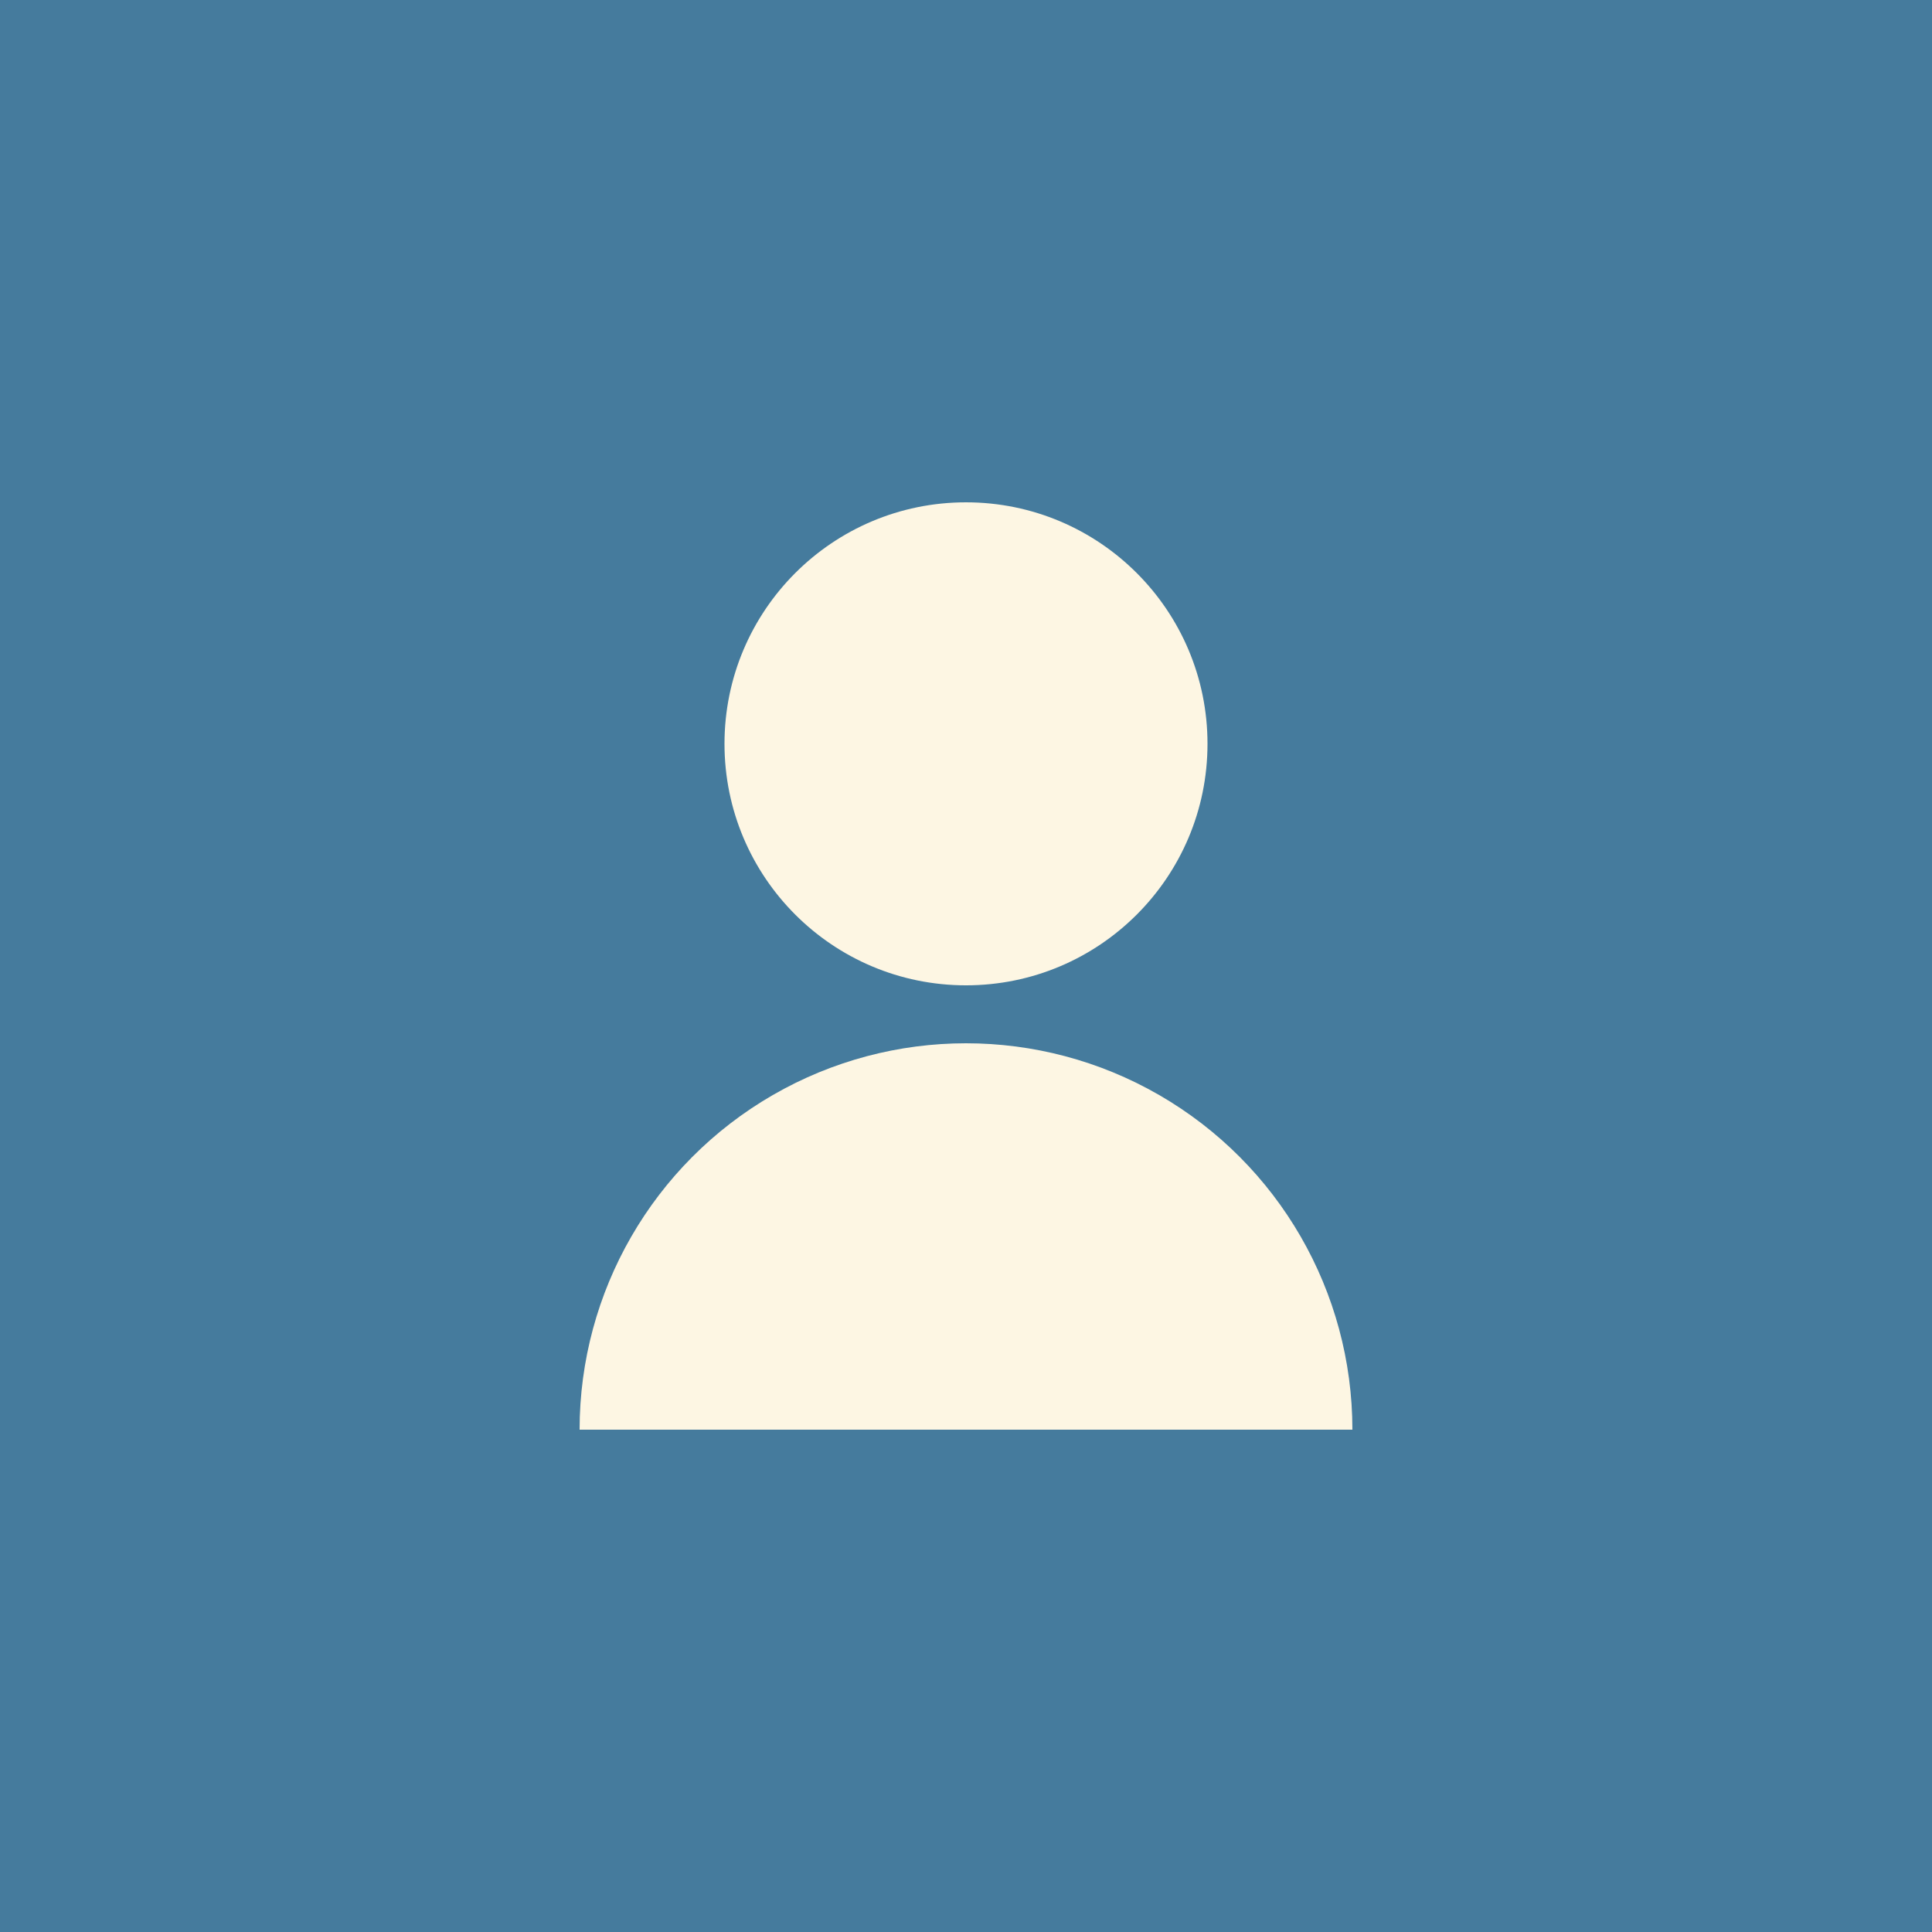 <?xml version="1.0" encoding="UTF-8" standalone="no"?>
<!-- Created with Inkscape (http://www.inkscape.org/) -->

<svg
   width="1000"
   height="1000"
   viewBox="0 0 264.583 264.583"
   version="1.1"
   id="svg1654"
   inkscape:version="1.2.2 (b0a84865, 2022-12-01)"
   sodipodi:docname="user.svg"
   inkscape:export-filename="user.png"
   inkscape:export-xdpi="96"
   inkscape:export-ydpi="96"
   xmlns:inkscape="http://www.inkscape.org/namespaces/inkscape"
   xmlns:sodipodi="http://sodipodi.sourceforge.net/DTD/sodipodi-0.dtd"
   xmlns="http://www.w3.org/2000/svg"
   xmlns:svg="http://www.w3.org/2000/svg">
  <sodipodi:namedview
     id="namedview1656"
     pagecolor="#ffffff"
     bordercolor="#000000"
     borderopacity="0.25"
     inkscape:showpageshadow="2"
     inkscape:pageopacity="0.0"
     inkscape:pagecheckerboard="0"
     inkscape:deskcolor="#d1d1d1"
     inkscape:document-units="px"
     showgrid="false"
     inkscape:zoom="0.27148966"
     inkscape:cx="31.308743"
     inkscape:cy="791.92703"
     inkscape:window-width="1440"
     inkscape:window-height="872"
     inkscape:window-x="0"
     inkscape:window-y="0"
     inkscape:window-maximized="1"
     inkscape:current-layer="layer1" />
  <defs
     id="defs1651">
    <clipPath
       clipPathUnits="userSpaceOnUse"
       id="clipPath1637">
      <rect
         style="fill:#000000;fill-opacity:1;stroke:none;stroke-width:30;stroke-dasharray:none;stroke-opacity:1"
         id="rect1639"
         width="500"
         height="250"
         x="756.186"
         y="2010.423" />
    </clipPath>
    <clipPath
       clipPathUnits="userSpaceOnUse"
       id="clipPath1560">
      <rect
         style="fill:#000000;fill-opacity:1;stroke:none;stroke-width:7.938;stroke-linecap:round;stroke-linejoin:round;stroke-dasharray:none;stroke-opacity:1"
         id="rect1562"
         width="105.833"
         height="52.917"
         x="-49.141"
         y="117.735" />
    </clipPath>
  </defs>
  <g
     inkscape:label="Layer 1"
     inkscape:groupmode="layer"
     id="layer1"
     transform="translate(128.516,12.737)">
    <g
       id="g1659">
      <rect
         style="fill:#457b9d;fill-opacity:1;stroke:none;stroke-width:1.323"
         id="rect488"
         width="264.583"
         height="264.583"
         x="-128.516"
         y="-12.737" />
      <g
         id="g1653"
         transform="translate(79.375,68.792)">
        <circle
           style="fill:#fdf6e3;fill-opacity:1;stroke:none;stroke-width:7.937;stroke-dasharray:none;stroke-opacity:1"
           id="path749"
           cx="3.775"
           cy="170.652"
           r="52.917"
           clip-path="url(#clipPath1560)"
           transform="translate(-79.375,-56.389)" />
        <circle
           style="fill:#fdf6e3;fill-opacity:1;stroke:none;stroke-width:7.938;stroke-linecap:round;stroke-linejoin:round;stroke-dasharray:none;stroke-opacity:1"
           id="path1435"
           cx="-75.6"
           cy="20.336"
           r="33.073" />
      </g>
    </g>
  </g>
</svg>
